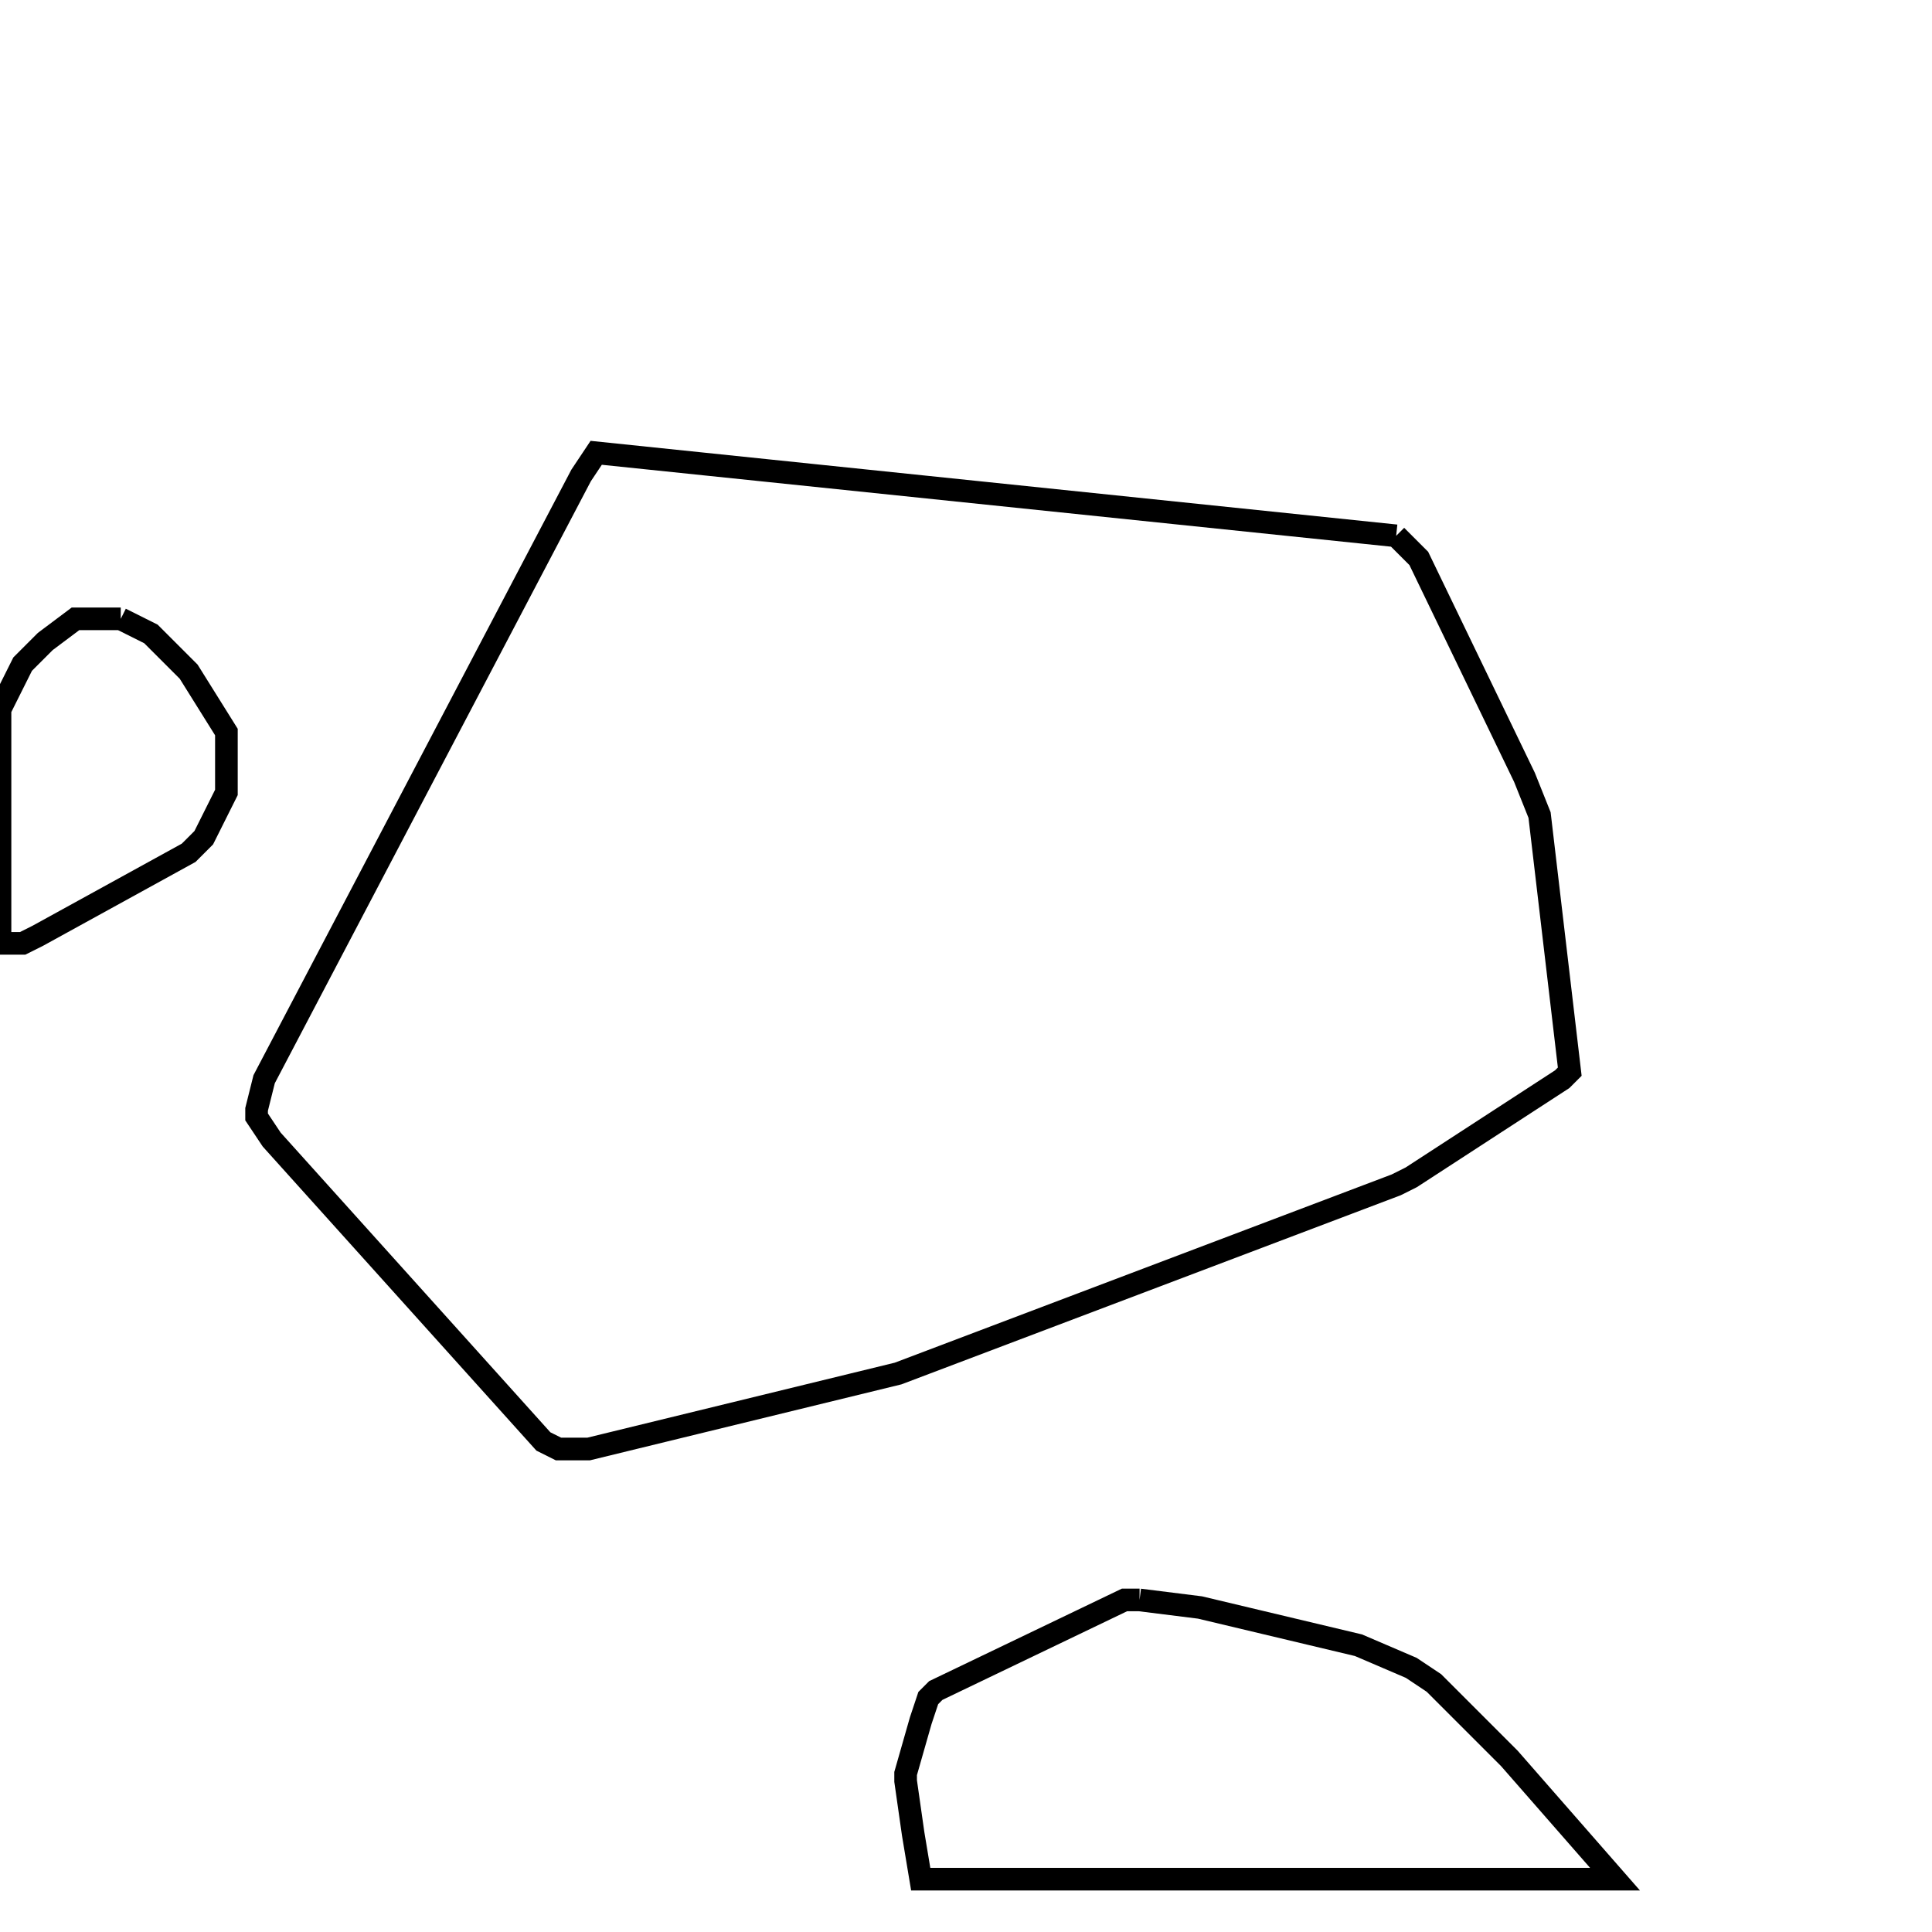 <svg width="256" height="256" xmlns="http://www.w3.org/2000/svg" fill-opacity="0" stroke="black" stroke-width="3" ><path d="M185 71 188 74 202 103 204 108 208 142 207 143 187 156 185 157 119 182 78 192 74 192 72 191 36 151 34 148 34 147 35 143 77 63 79 60 185 71 "/><path d="M151 212 159 213 180 218 187 221 190 223 200 233 214 249 122 249 121 243 120 236 120 235 122 228 123 225 124 224 149 212 151 212 "/><path d="M16 82 20 84 25 89 30 97 30 105 27 111 25 113 5 124 3 125 0 125 0 94 3 88 6 85 10 82 16 82 "/></svg>